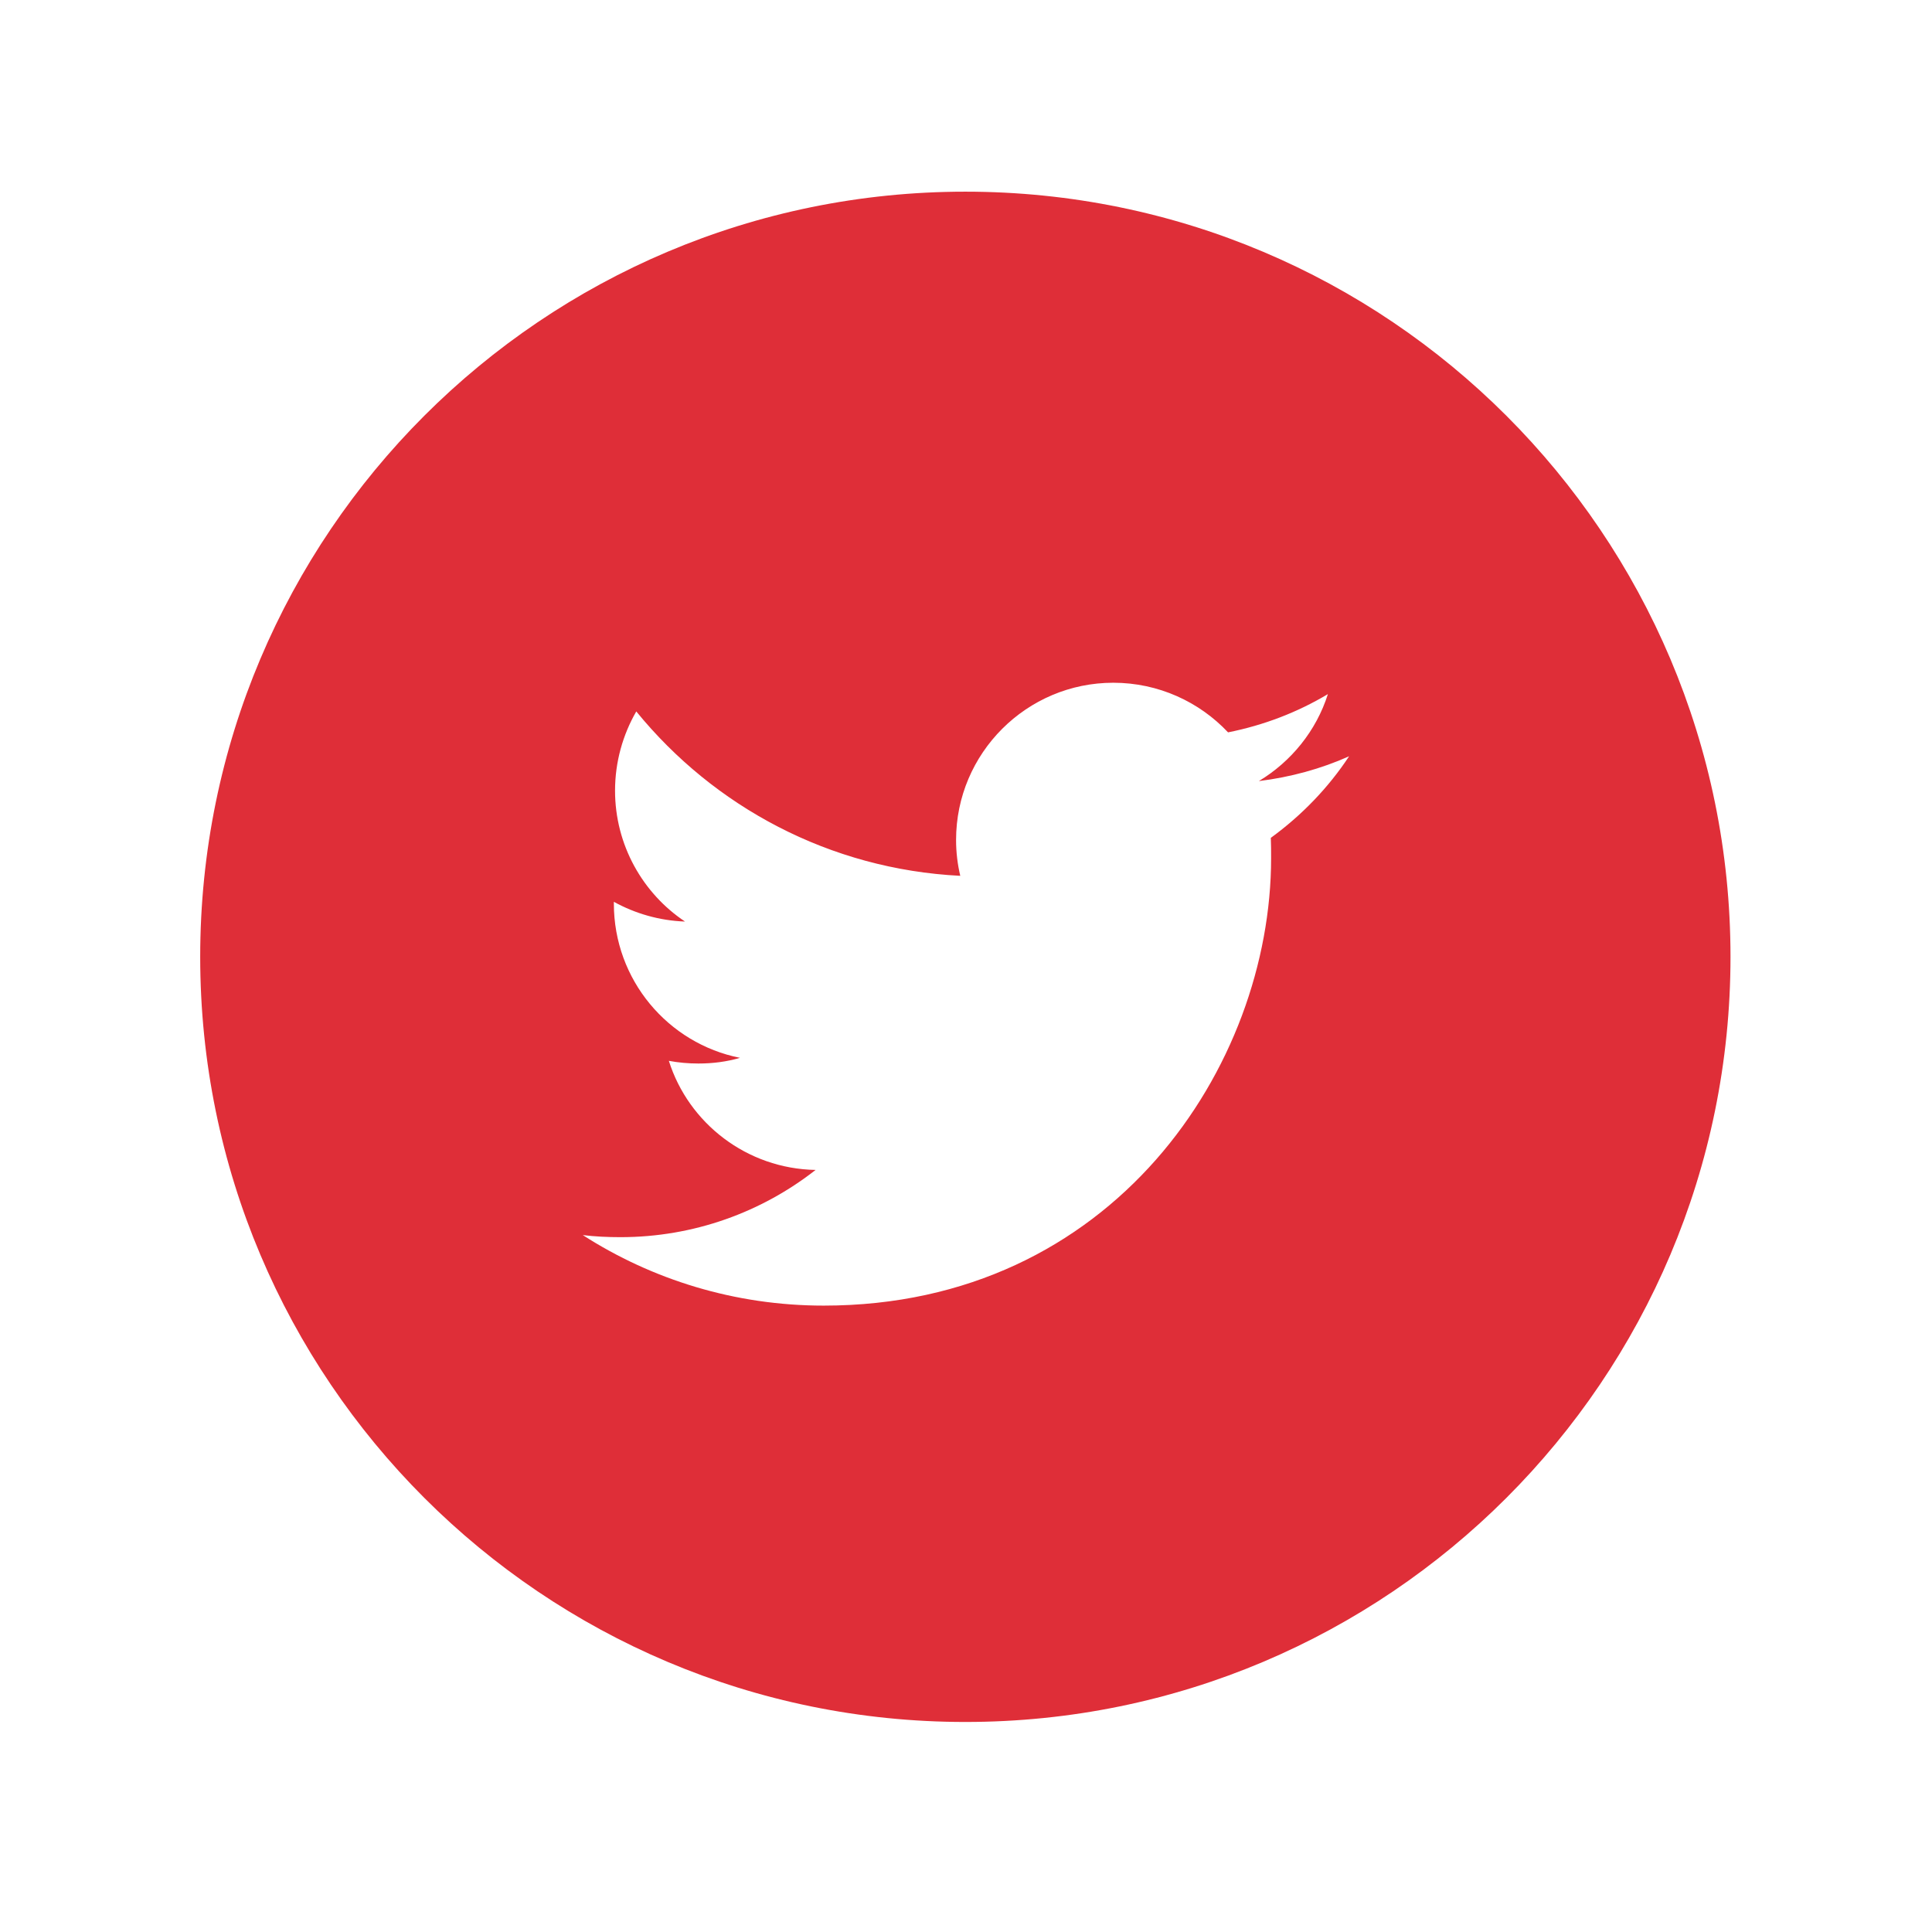 <svg width="101" height="101" viewBox="0 0 101 101" fill="none" xmlns="http://www.w3.org/2000/svg">
<g clip-path="url(#clip0_123_871)" filter="url(#filter0_d_123_871)">
<path d="M46.466 6.02C24.372 6.02 6.466 23.926 6.466 46.02C6.466 68.114 24.372 86.02 46.466 86.02C68.56 86.02 86.466 68.114 86.466 46.02C86.466 23.926 68.56 6.02 46.466 6.02ZM62.435 39.801C62.45 40.145 62.45 40.504 62.45 40.864C62.45 51.723 54.185 64.254 39.06 64.254C34.419 64.254 30.091 62.895 26.466 60.567C27.106 60.645 27.763 60.676 28.435 60.676C32.278 60.676 35.825 59.364 38.638 57.161C35.044 57.098 31.997 54.723 30.966 51.458C31.466 51.551 31.981 51.598 32.513 51.598C33.263 51.598 33.997 51.504 34.685 51.301C30.919 50.551 28.091 47.223 28.091 43.239V43.145C29.2 43.754 30.466 44.129 31.81 44.176C29.606 42.708 28.153 40.176 28.153 37.333C28.153 35.833 28.56 34.411 29.263 33.192C33.325 38.176 39.372 41.442 46.2 41.786C46.06 41.192 45.981 40.567 45.981 39.911C45.981 35.379 49.669 31.692 54.2 31.692C56.56 31.692 58.7 32.692 60.2 34.286C62.075 33.911 63.825 33.239 65.419 32.286C64.81 34.208 63.497 35.817 61.81 36.833C63.466 36.629 65.06 36.192 66.528 35.536C65.435 37.192 64.044 38.629 62.435 39.801Z" fill="#DF2E38"/>
</g>
<defs>
<filter id="filter0_d_123_871" x="0.466" y="0.02" width="100" height="100" filterUnits="userSpaceOnUse" color-interpolation-filters="sRGB">
<feFlood flood-opacity="0" result="BackgroundImageFix"/>
<feColorMatrix in="SourceAlpha" type="matrix" values="0 0 0 0 0 0 0 0 0 0 0 0 0 0 0 0 0 0 127 0" result="hardAlpha"/>
<feOffset dx="4" dy="4"/>
<feGaussianBlur stdDeviation="5"/>
<feComposite in2="hardAlpha" operator="out"/>
<feColorMatrix type="matrix" values="0 0 0 0 0 0 0 0 0 0 0 0 0 0 0 0 0 0 0.25 0"/>
<feBlend mode="normal" in2="BackgroundImageFix" result="effect1_dropShadow_123_871"/>
<feBlend mode="normal" in="SourceGraphic" in2="effect1_dropShadow_123_871" result="shape"/>
</filter>
<clipPath id="clip0_123_871">
<rect width="80" height="80" fill="white" transform="translate(6.466 6.02)"/>
</clipPath>
</defs>
</svg>
